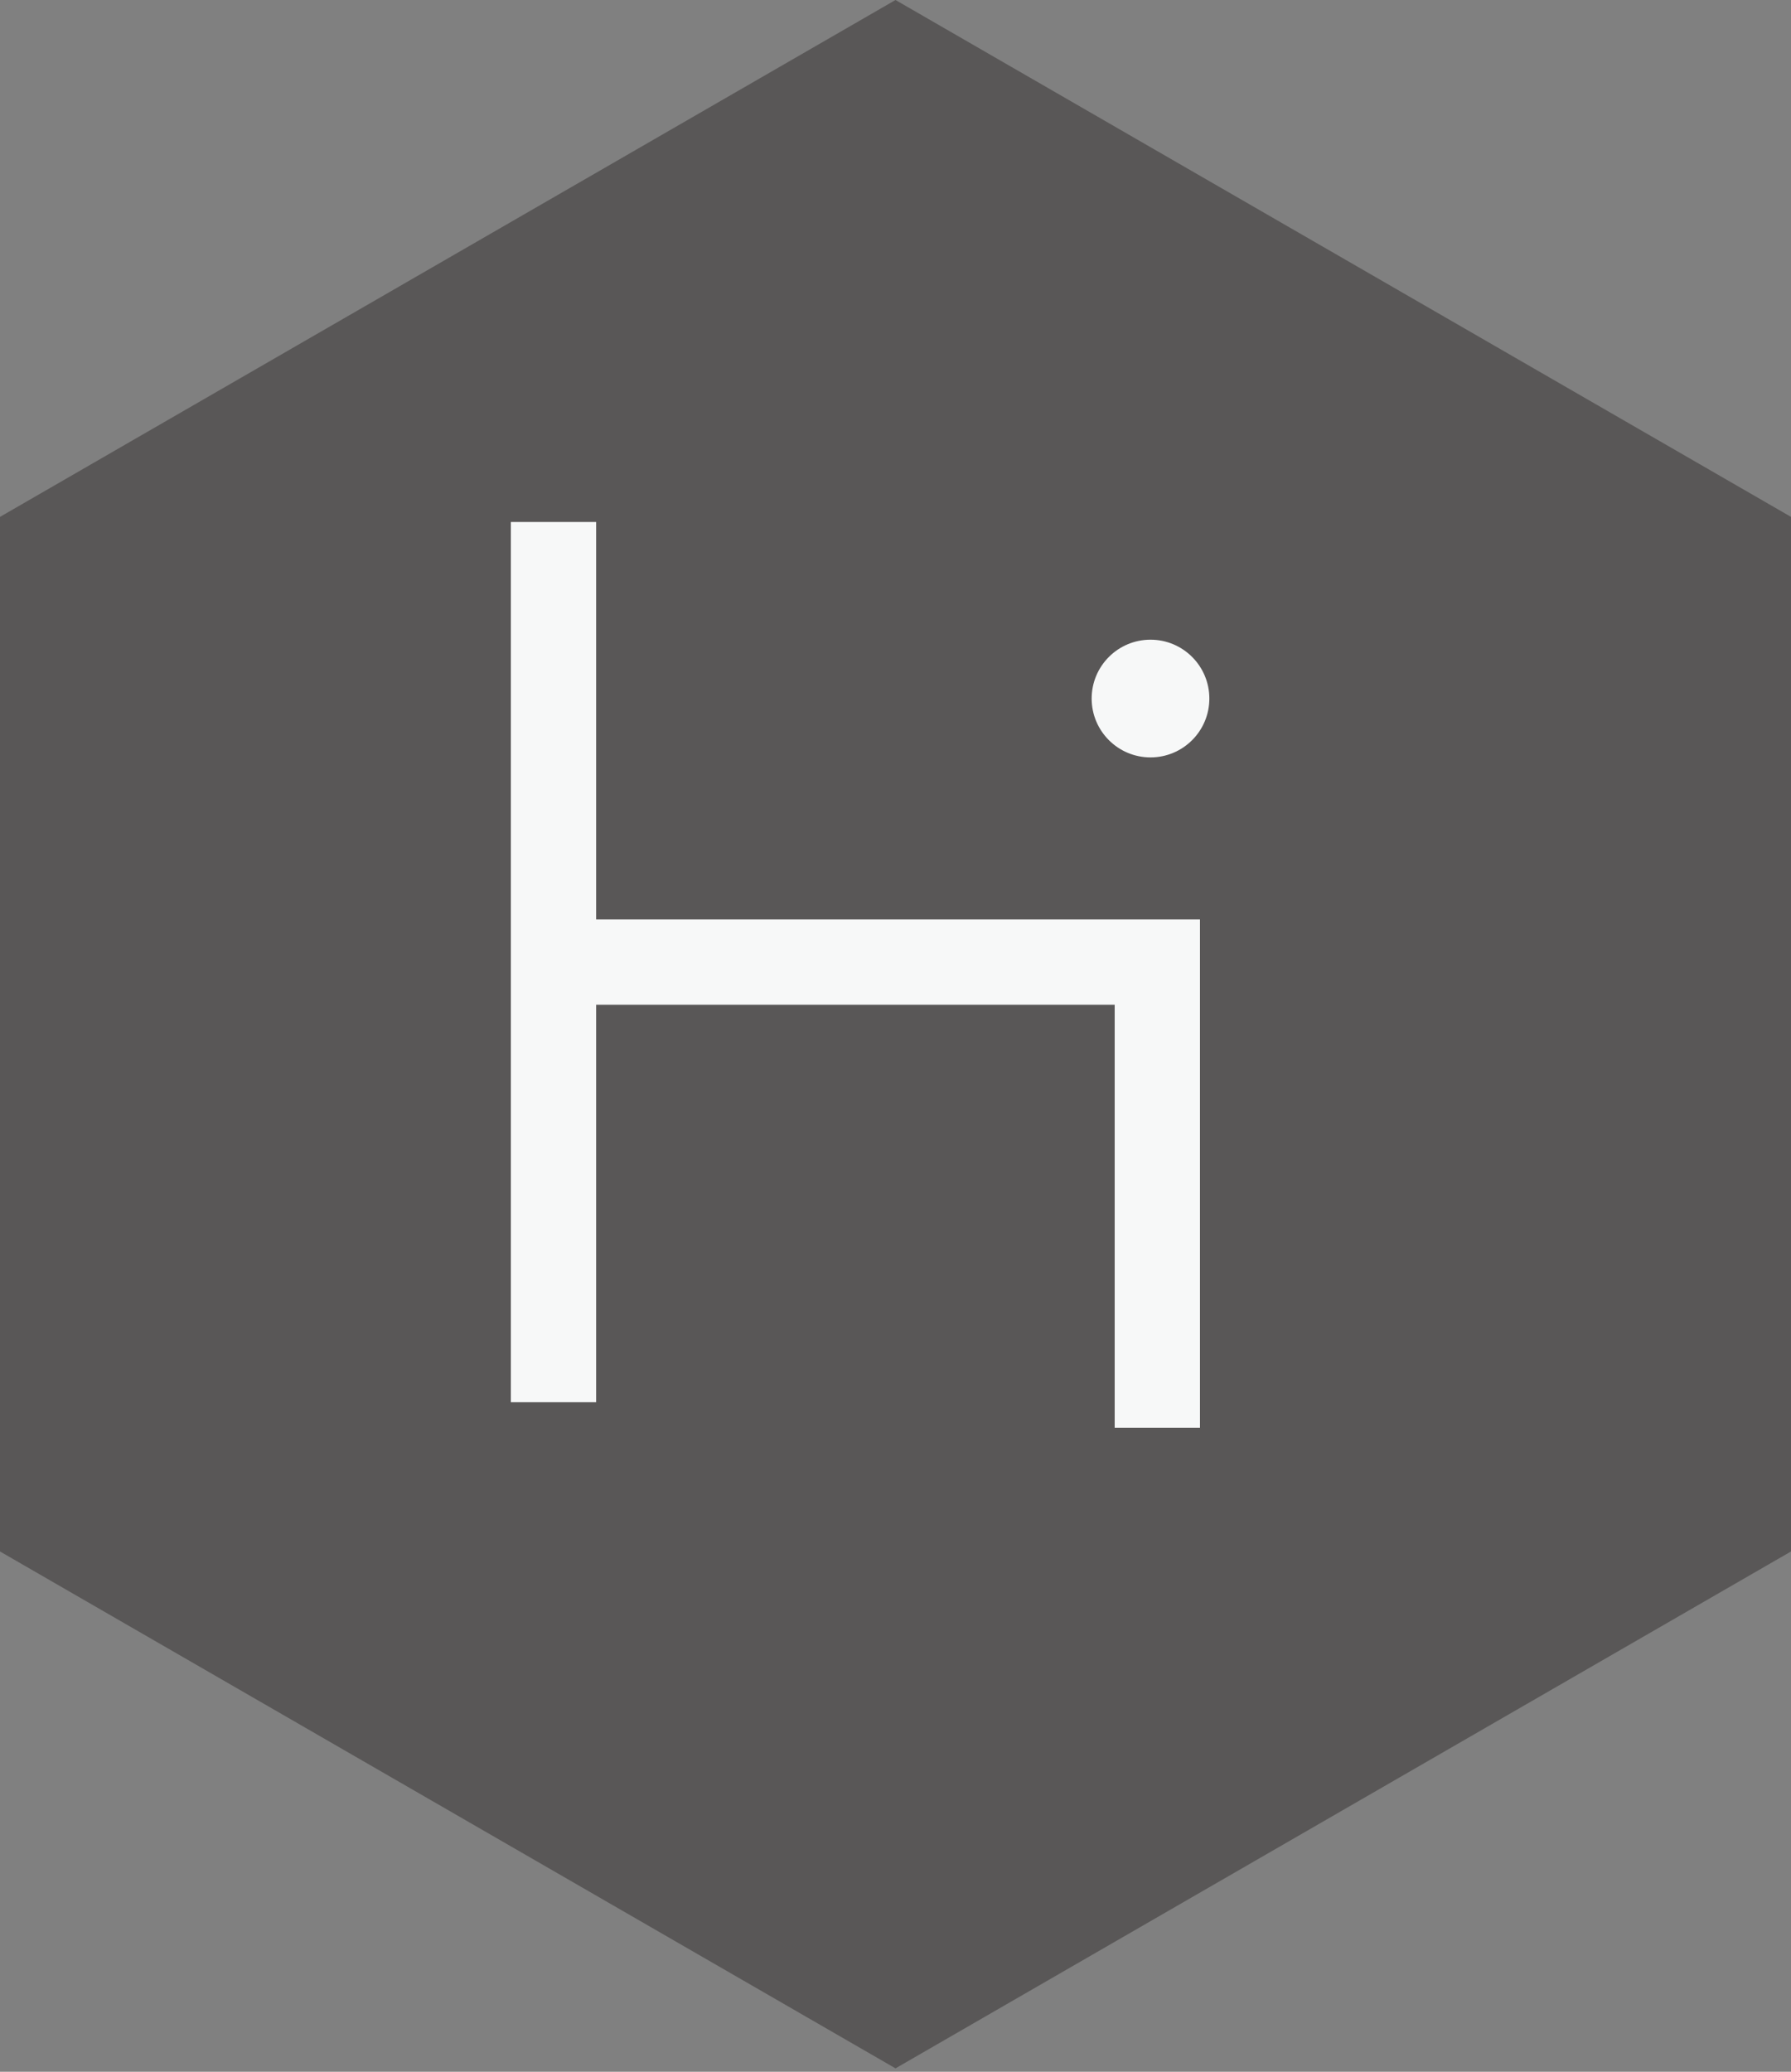 <?xml version="1.0" encoding="utf-8"?>
<!-- Generator: Adobe Illustrator 18.0.0, SVG Export Plug-In . SVG Version: 6.00 Build 0)  -->
<!DOCTYPE svg PUBLIC "-//W3C//DTD SVG 1.1//EN" "http://www.w3.org/Graphics/SVG/1.1/DTD/svg11.dtd">
<svg version="1.1" xmlns="http://www.w3.org/2000/svg" xmlns:xlink="http://www.w3.org/1999/xlink" x="0px" y="0px"
	 viewBox="0 0 210 242.9" enable-background="new 0 0 210 242.9" xml:space="preserve">
<rect x="0" y="0" width="210" height="242.9" fill="#808080" stroke="none"/>
<g id="图层_1">
	<polygon fill="#595757" points="210,181.9 105,242.5 0,181.9 0,60.6 105,0 210,60.6 	"/>
</g>
<g id="图层_2">
	<g>
		<line fill="none" stroke="#F7F8F8" stroke-width="10" stroke-miterlimit="10" x1="64.9" y1="61.2" x2="64.9" y2="164.4"/>
		<line fill="none" stroke="#F7F8F8" stroke-width="10" stroke-miterlimit="10" x1="64.9" y1="112.8" x2="140.7" y2="112.8"/>
		<line fill="none" stroke="#F7F8F8" stroke-width="10" stroke-miterlimit="10" x1="135.7" y1="115.8" x2="135.7" y2="167.4"/>
		<circle fill="#F7F8F8" cx="134.9" cy="81.9" r="6.9"/>
	</g>
</g>
</svg>
